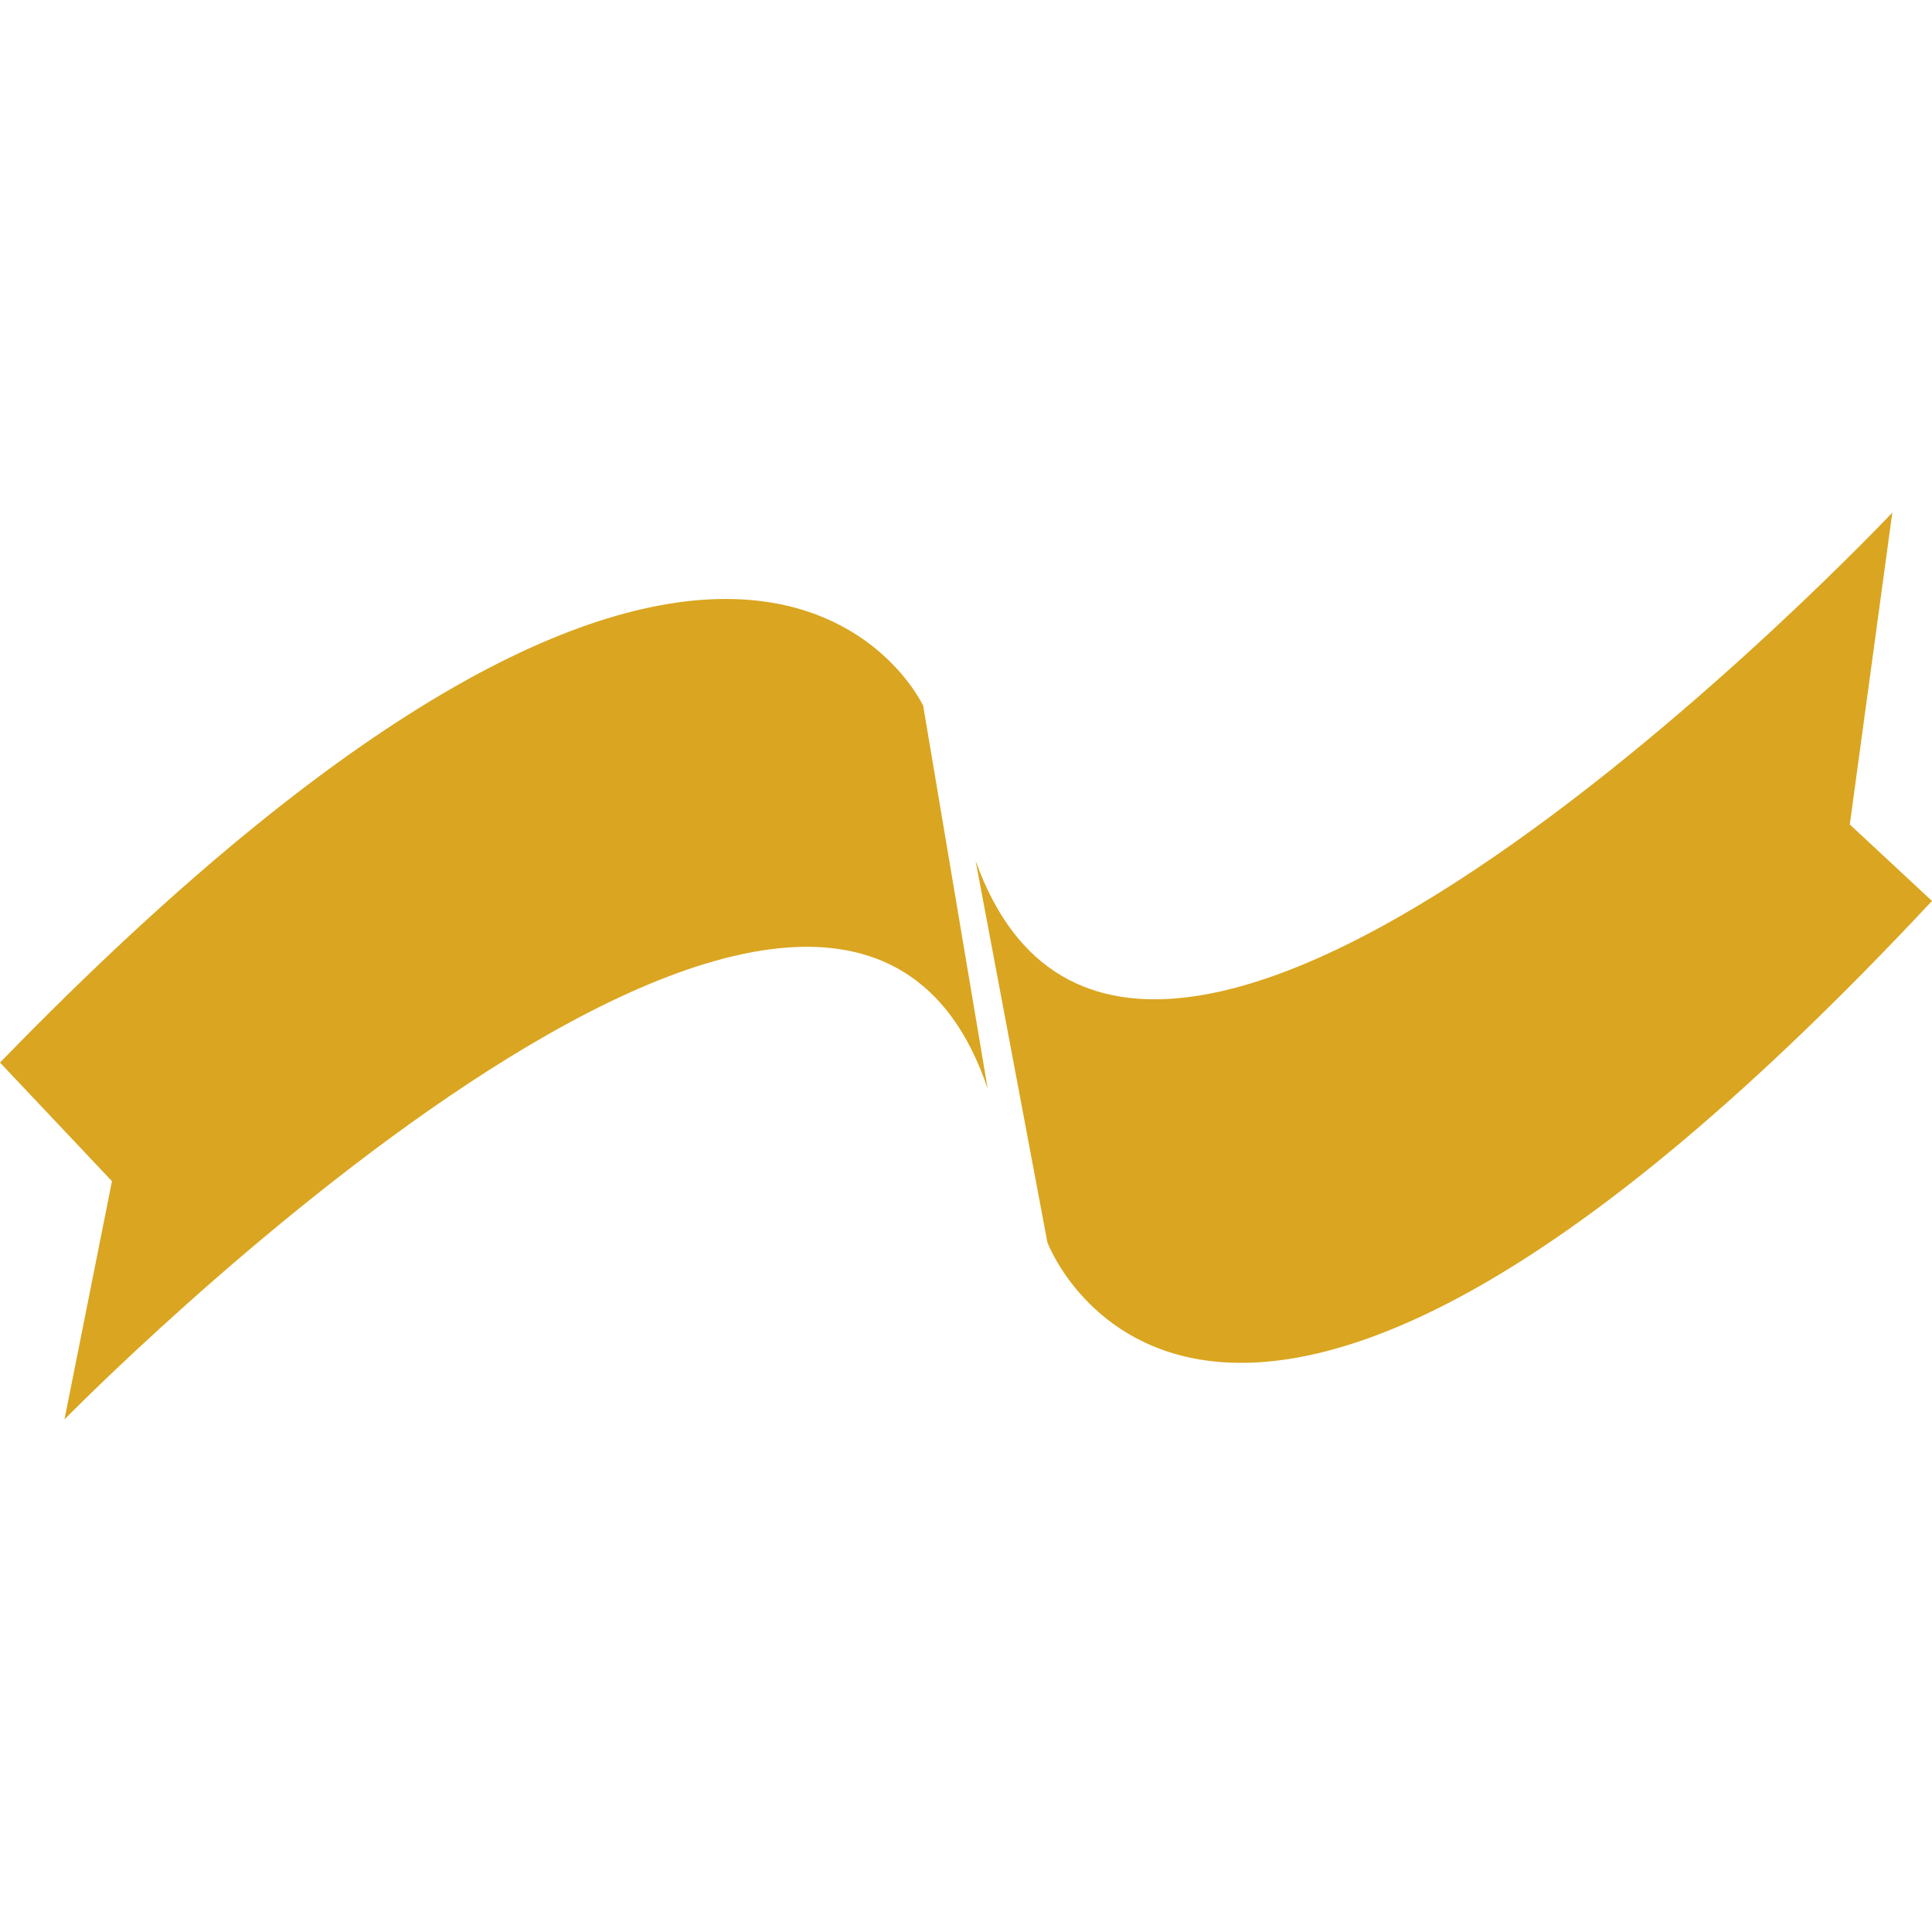 <?xml version="1.0" encoding="iso-8859-1"?>
<!-- Uploaded to: SVG Repo, www.svgrepo.com, Generator: SVG Repo Mixer Tools -->
<!DOCTYPE svg PUBLIC "-//W3C//DTD SVG 1.1//EN" "http://www.w3.org/Graphics/SVG/1.1/DTD/svg11.dtd">
<svg fill="goldenrod" version="1.1" id="Capa_1" xmlns="http://www.w3.org/2000/svg" xmlns:xlink="http://www.w3.org/1999/xlink" 
	 width="800px" height="800px" viewBox="0 0 317.637 317.637"
	 xml:space="preserve">
<g>
	<path d="M10.605,233.36c0,0,126.595-129.246,151.781-54.35l-10.604-62.966c0,0-30.489-66.28-151.781,58.653l18.406,19.5
		L10.605,233.36z"/>
	<path d="M160.397,141.511l11.807,62.753c0,0,26.543,71.091,145.433-56.141l-13.515-12.57l6.99-51.276
		C311.112,84.272,187.013,215.916,160.397,141.511z"/>
</g>
</svg>